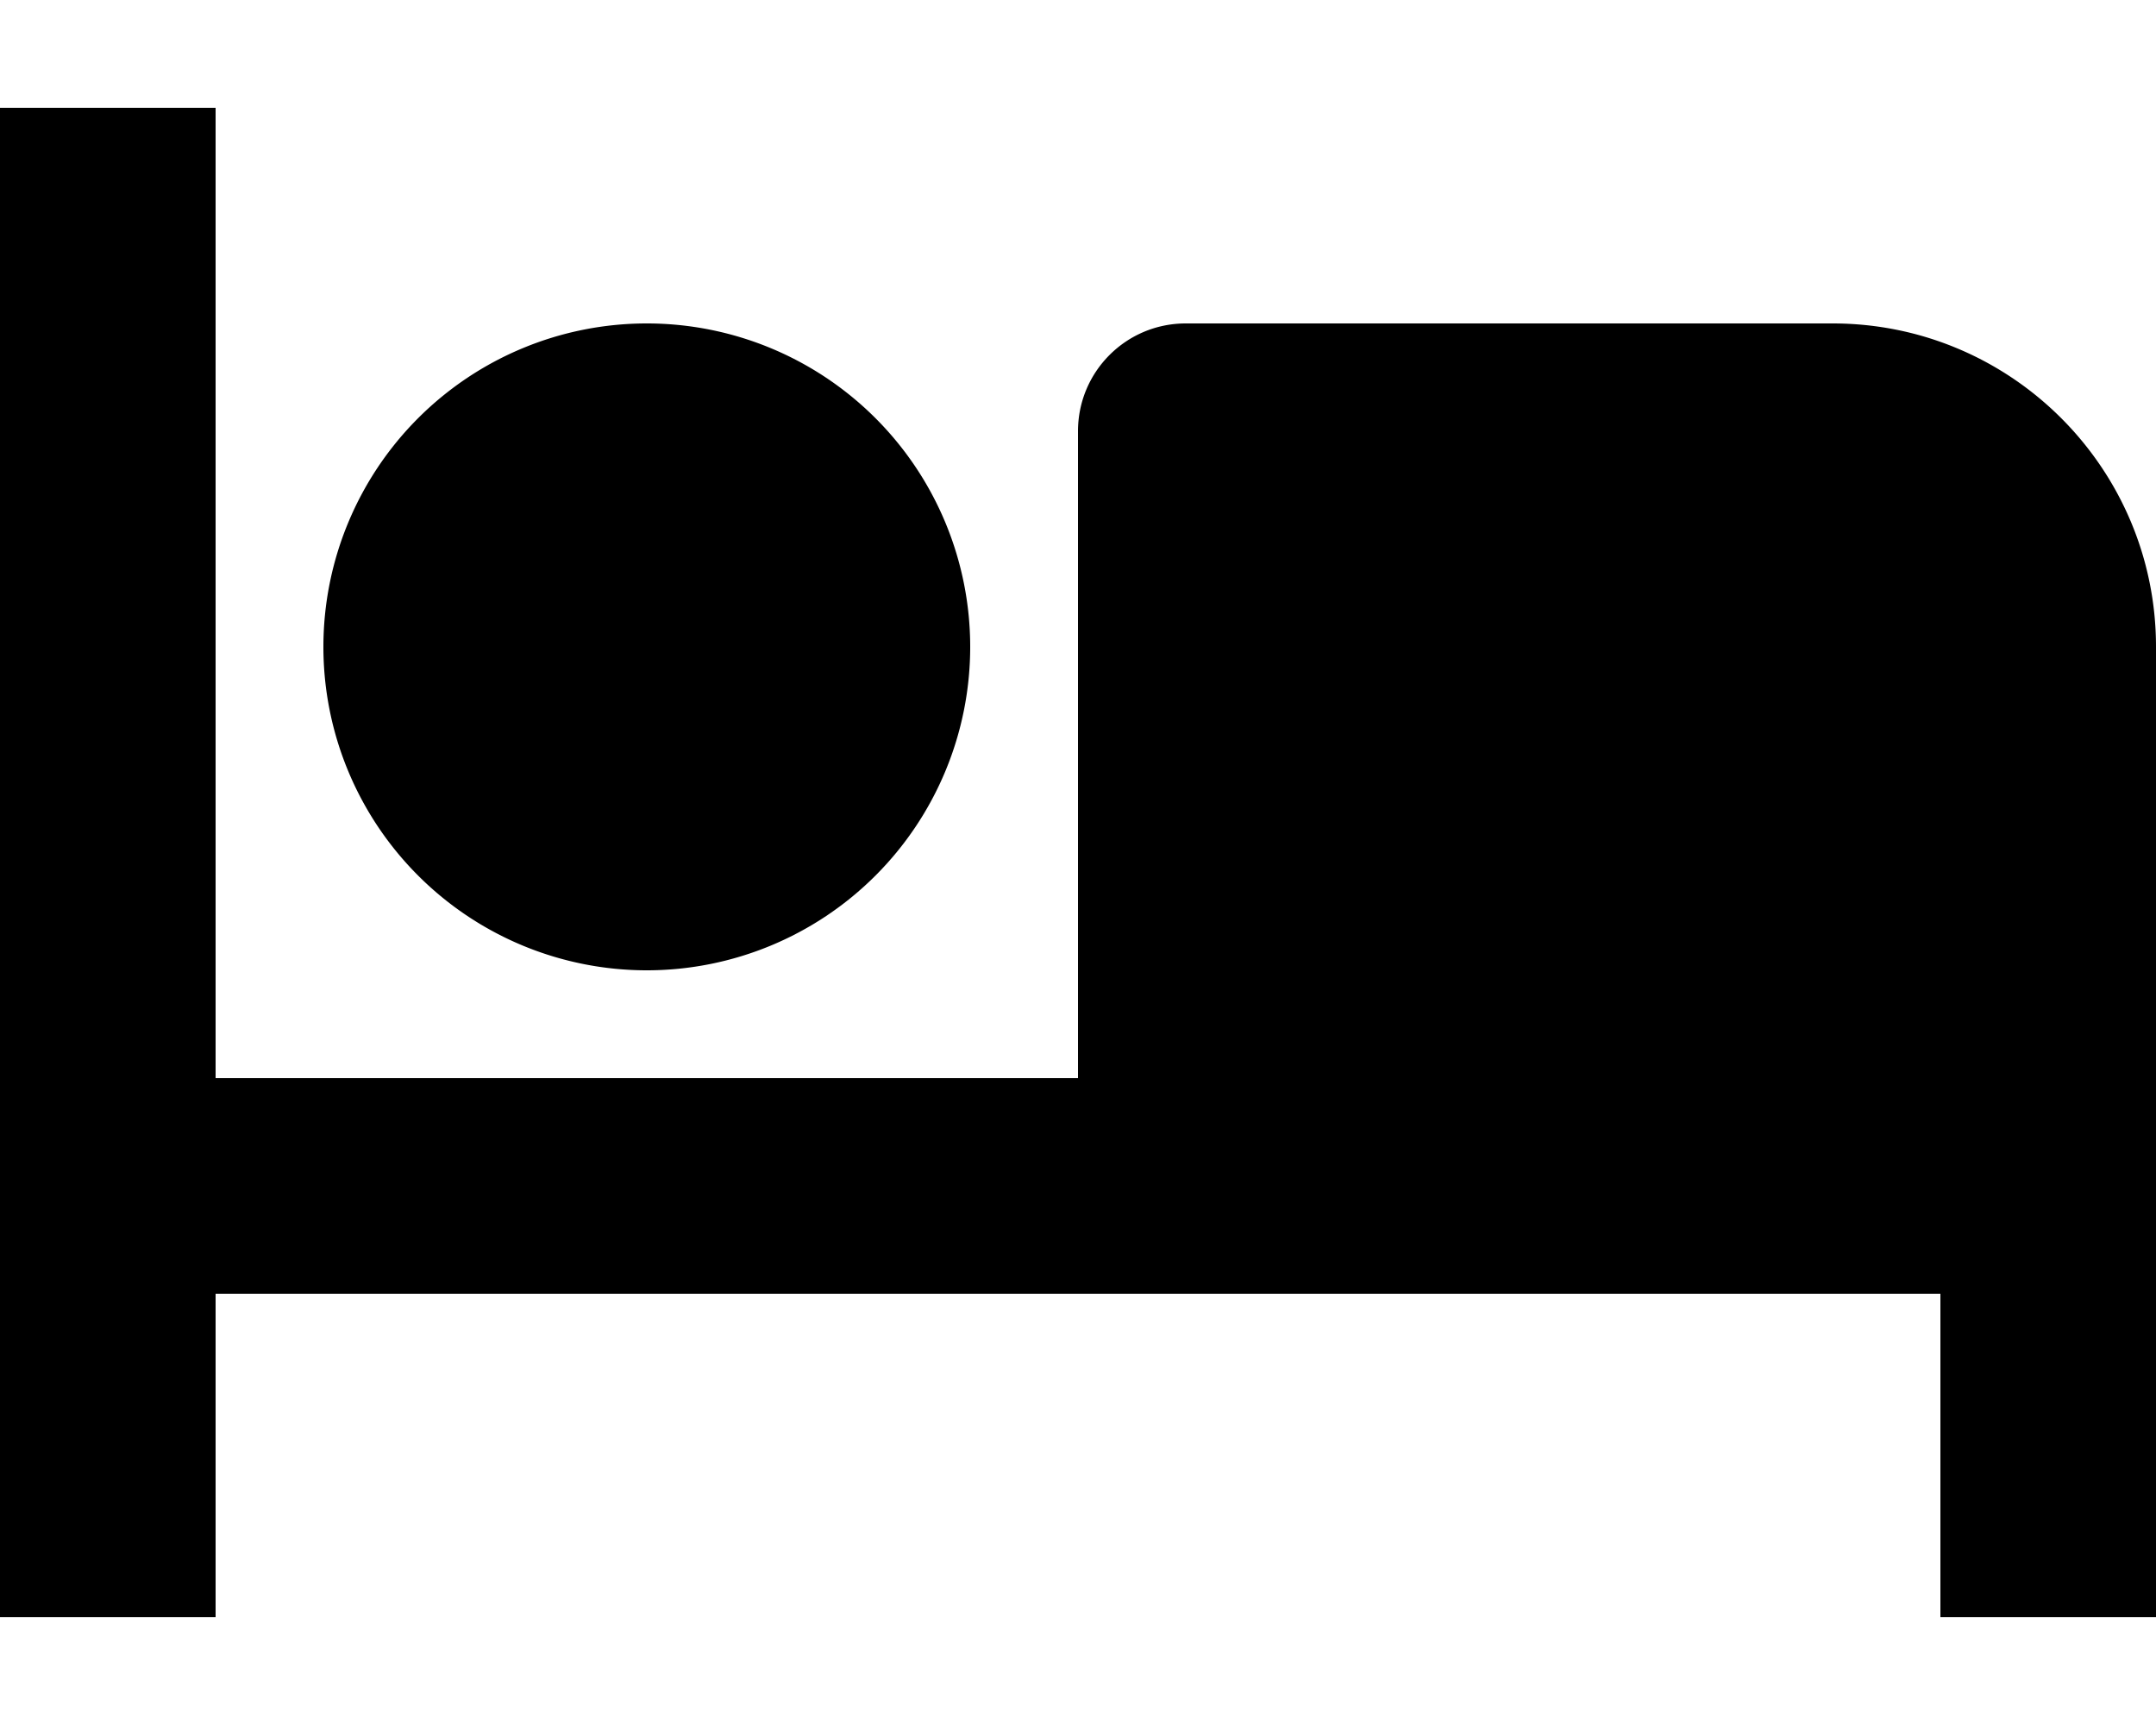 <svg xmlns="http://www.w3.org/2000/svg" viewBox="0 0 640 512"><!--! Font Awesome Pro 7.1.0 by @fontawesome - https://fontawesome.com License - https://fontawesome.com/license (Commercial License) Copyright 2025 Fonticons, Inc. --><path fill="currentColor" d="M64 64l0-32-64 0 0 448 64 0 0-96 512 0 0 96 64 0 0-288c0-53-43-96-96-96L352 96c-17.7 0-32 14.3-32 32l0 192-256 0 0-256zM288 192a96 96 0 1 0 -192 0 96 96 0 1 0 192 0z"/></svg>